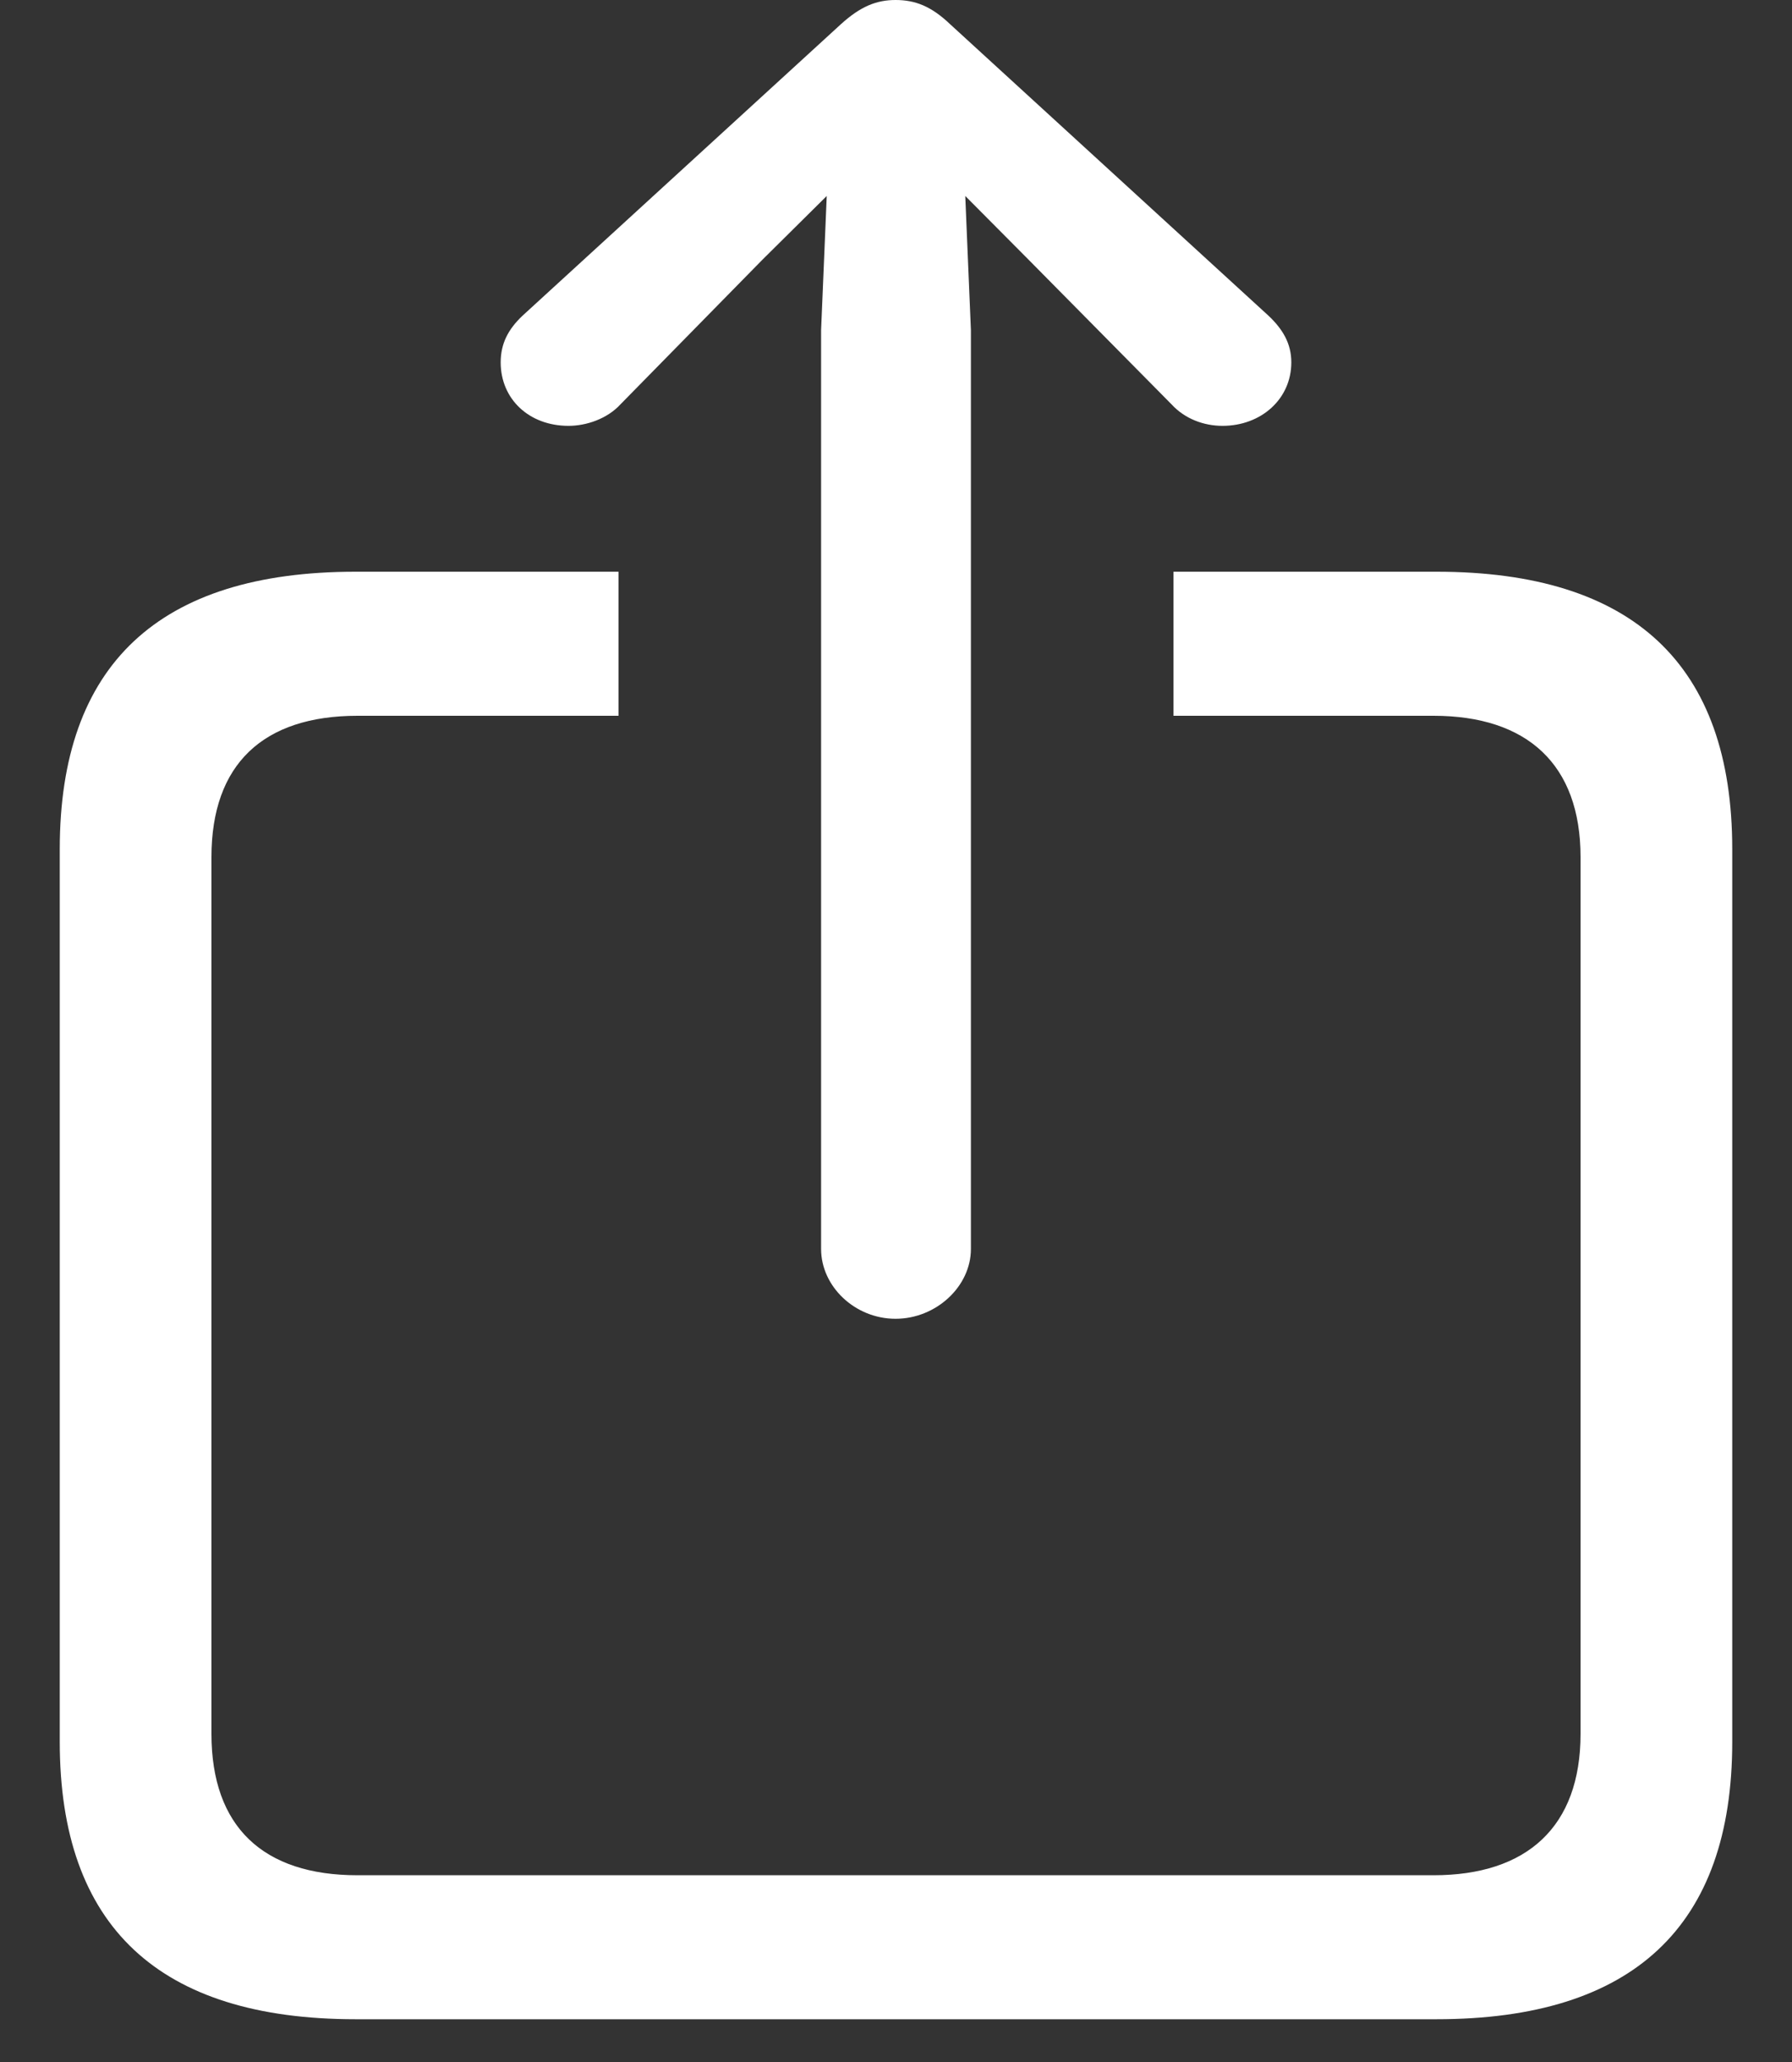<svg width="20" height="23" viewBox="0 0 20 23" fill="none" xmlns="http://www.w3.org/2000/svg">
<rect x="0" y="0" width="20" height="23" fill="#333333" stroke="none"/>
<path d="M3.969 22.523H16.031C18.229 22.523 19.333 21.485 19.333 19.43V9.471C19.333 7.415 18.229 6.377 16.031 6.377H13.097V7.984H15.999C17.041 7.984 17.64 8.523 17.64 9.56V19.34C17.64 20.378 17.041 20.917 15.999 20.917H3.99C2.938 20.917 2.36 20.378 2.36 19.34V9.56C2.36 8.523 2.938 7.984 3.99 7.984H6.903V6.377H3.969C1.771 6.377 0.667 7.415 0.667 9.471V19.43C0.667 21.485 1.771 22.523 3.969 22.523ZM9.995 14.71C10.447 14.71 10.836 14.35 10.836 13.931V3.683L10.773 2.186L11.477 2.894L13.076 4.511C13.223 4.671 13.434 4.75 13.644 4.75C14.075 4.75 14.412 4.451 14.412 4.042C14.412 3.832 14.317 3.673 14.159 3.523L10.604 0.27C10.394 0.07 10.215 0 9.995 0C9.784 0 9.605 0.07 9.385 0.27L5.83 3.523C5.672 3.673 5.588 3.832 5.588 4.042C5.588 4.451 5.904 4.75 6.345 4.75C6.545 4.75 6.777 4.671 6.924 4.511L8.512 2.894L9.227 2.186L9.164 3.683V13.931C9.164 14.35 9.542 14.71 9.995 14.71Z" fill="white"/>
</svg>
